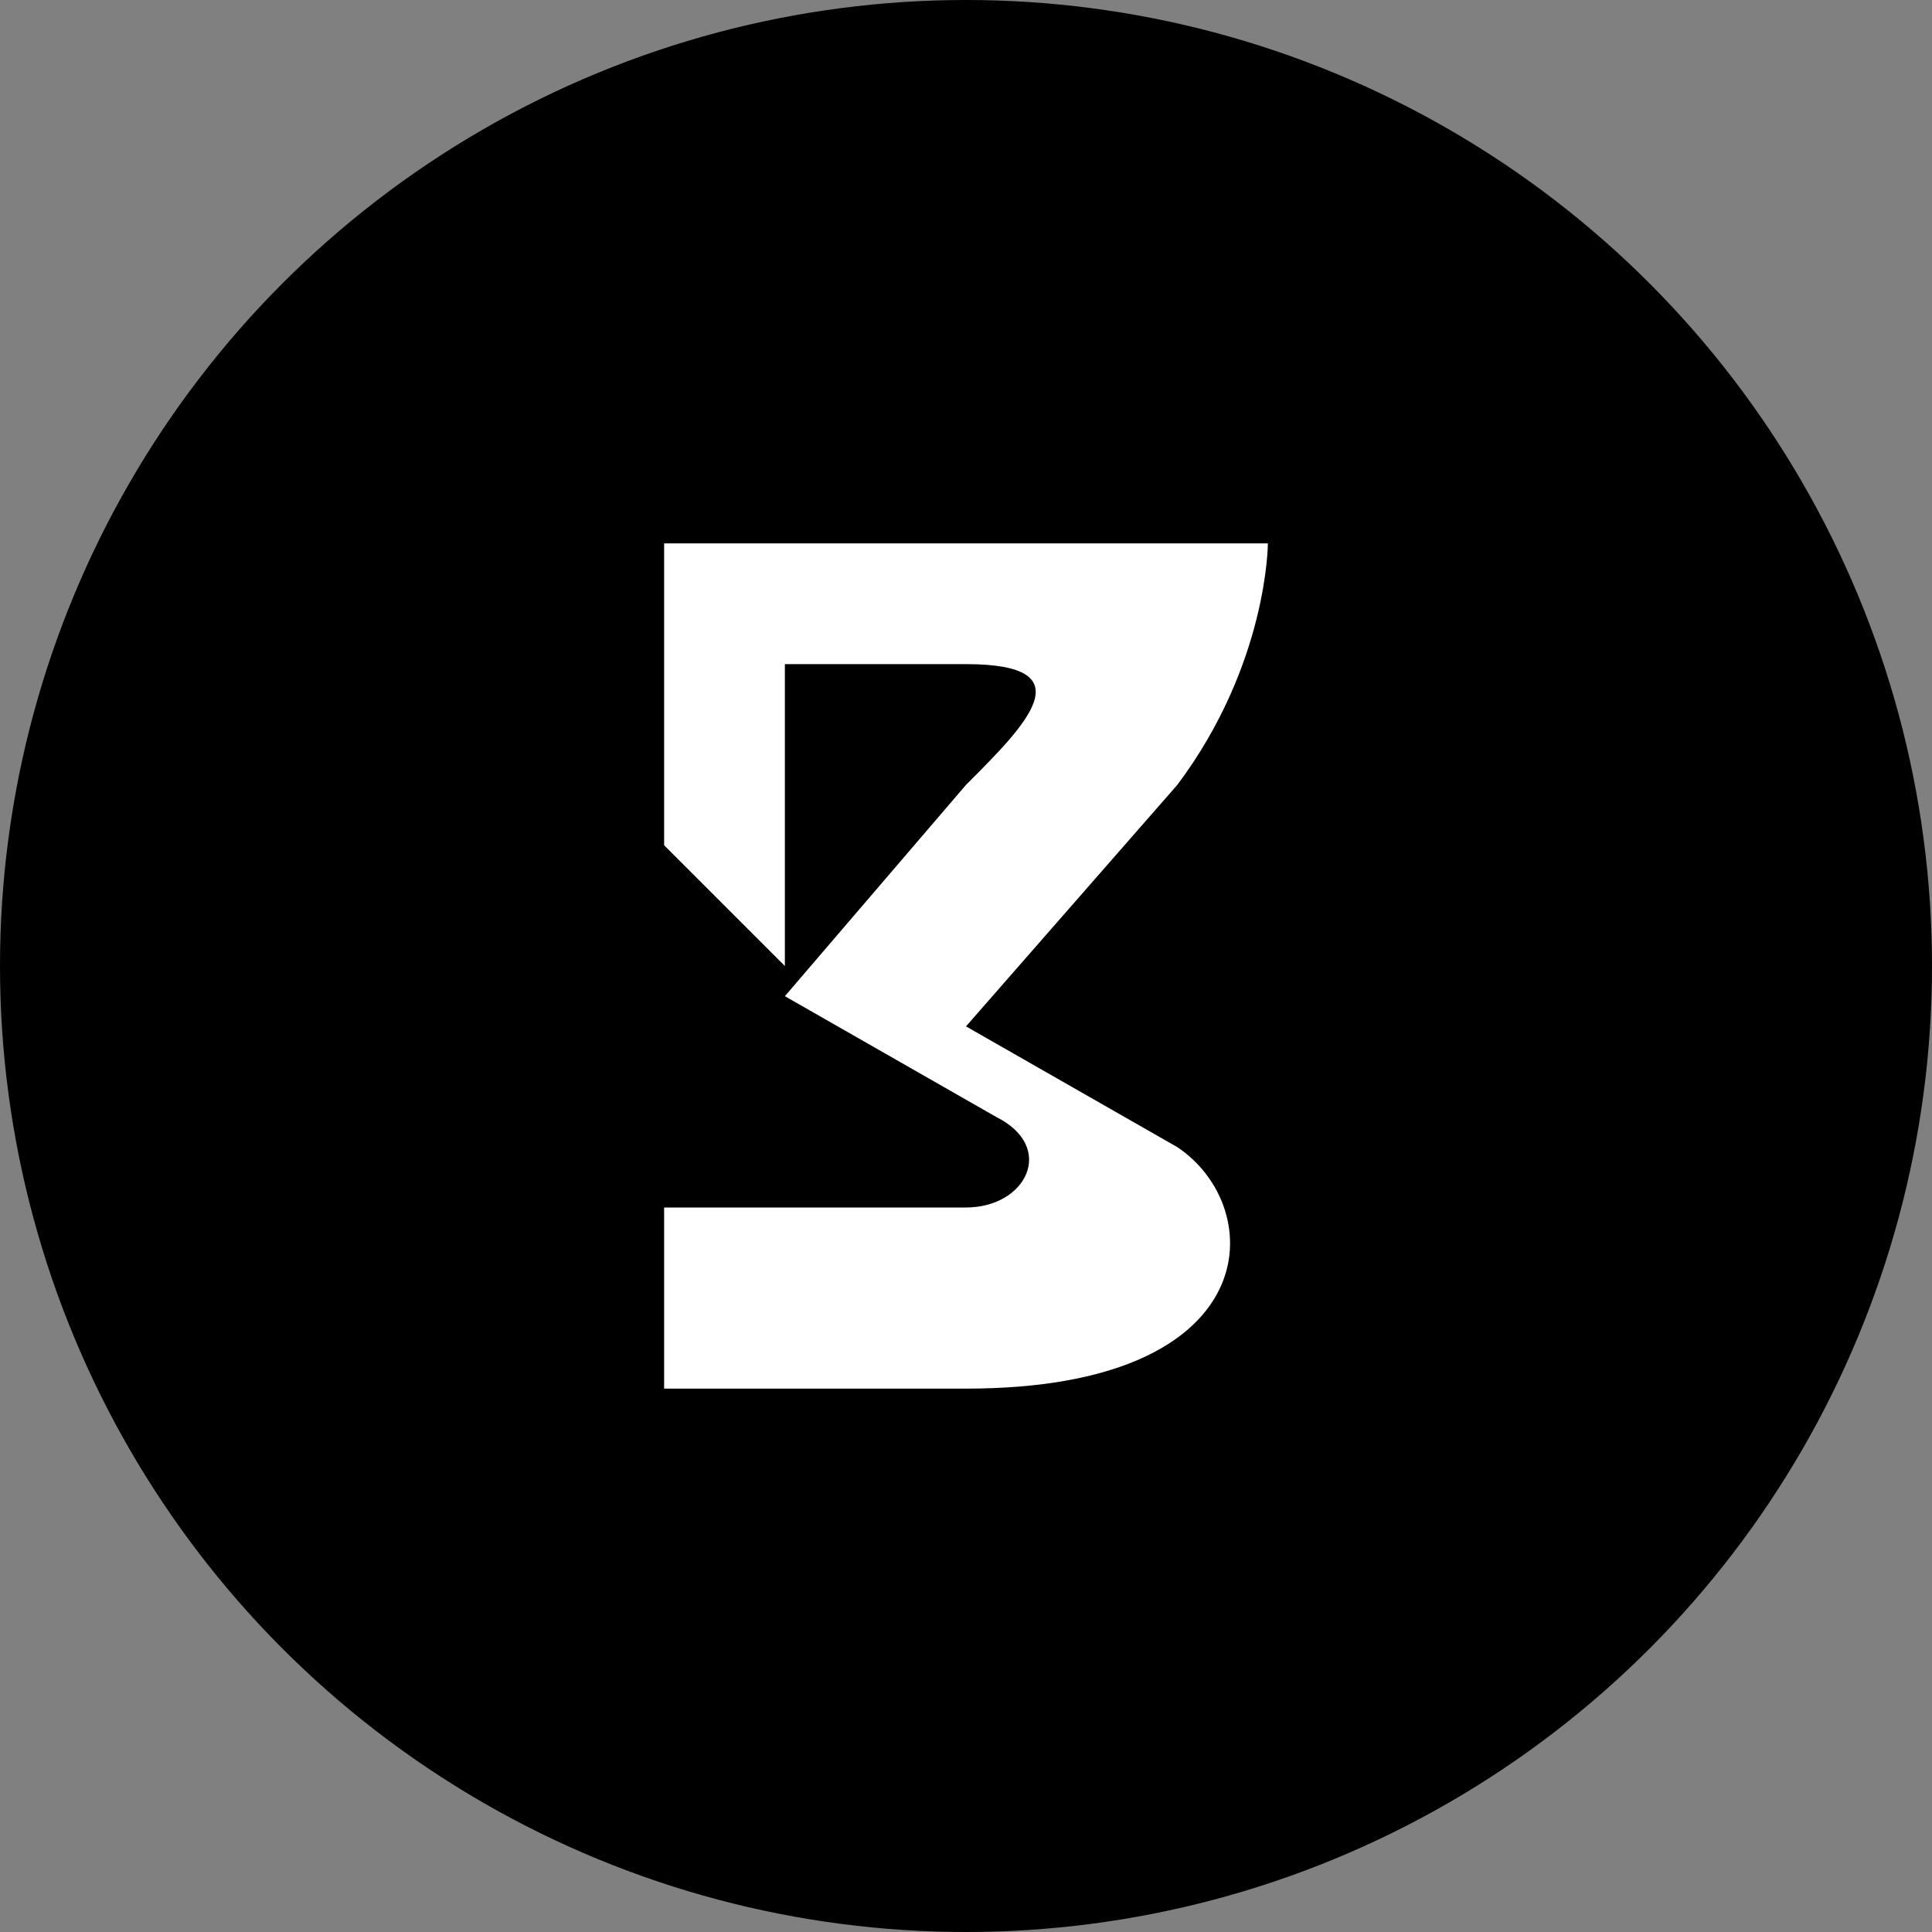 <svg xmlns="http://www.w3.org/2000/svg" viewBox="0 0 32 32">
  <rect x="0" y="0" width="32" height="32" fill="#808080" stroke="none"/>
  <!-- Black background circle -->
  <circle cx="16" cy="16" r="16" fill="#000000"/>
  
  <!-- Stylized AS monogram -->
  <path d="
    M11 9 
    L16 9 
    L21 9
    C21 9 21 11 19.5 13 
    L16 17
    L19.5 19
    C21 20 21 23 16 23
    L11 23
    L11 20
    L16 20
    C17 20 17.5 19 16.5 18.5
    L13 16.5
    L16 13
    C17 12 18 11 16 11
    L13 11
    L13 16
    L11 14
    Z" 
    fill="white"/>
</svg>